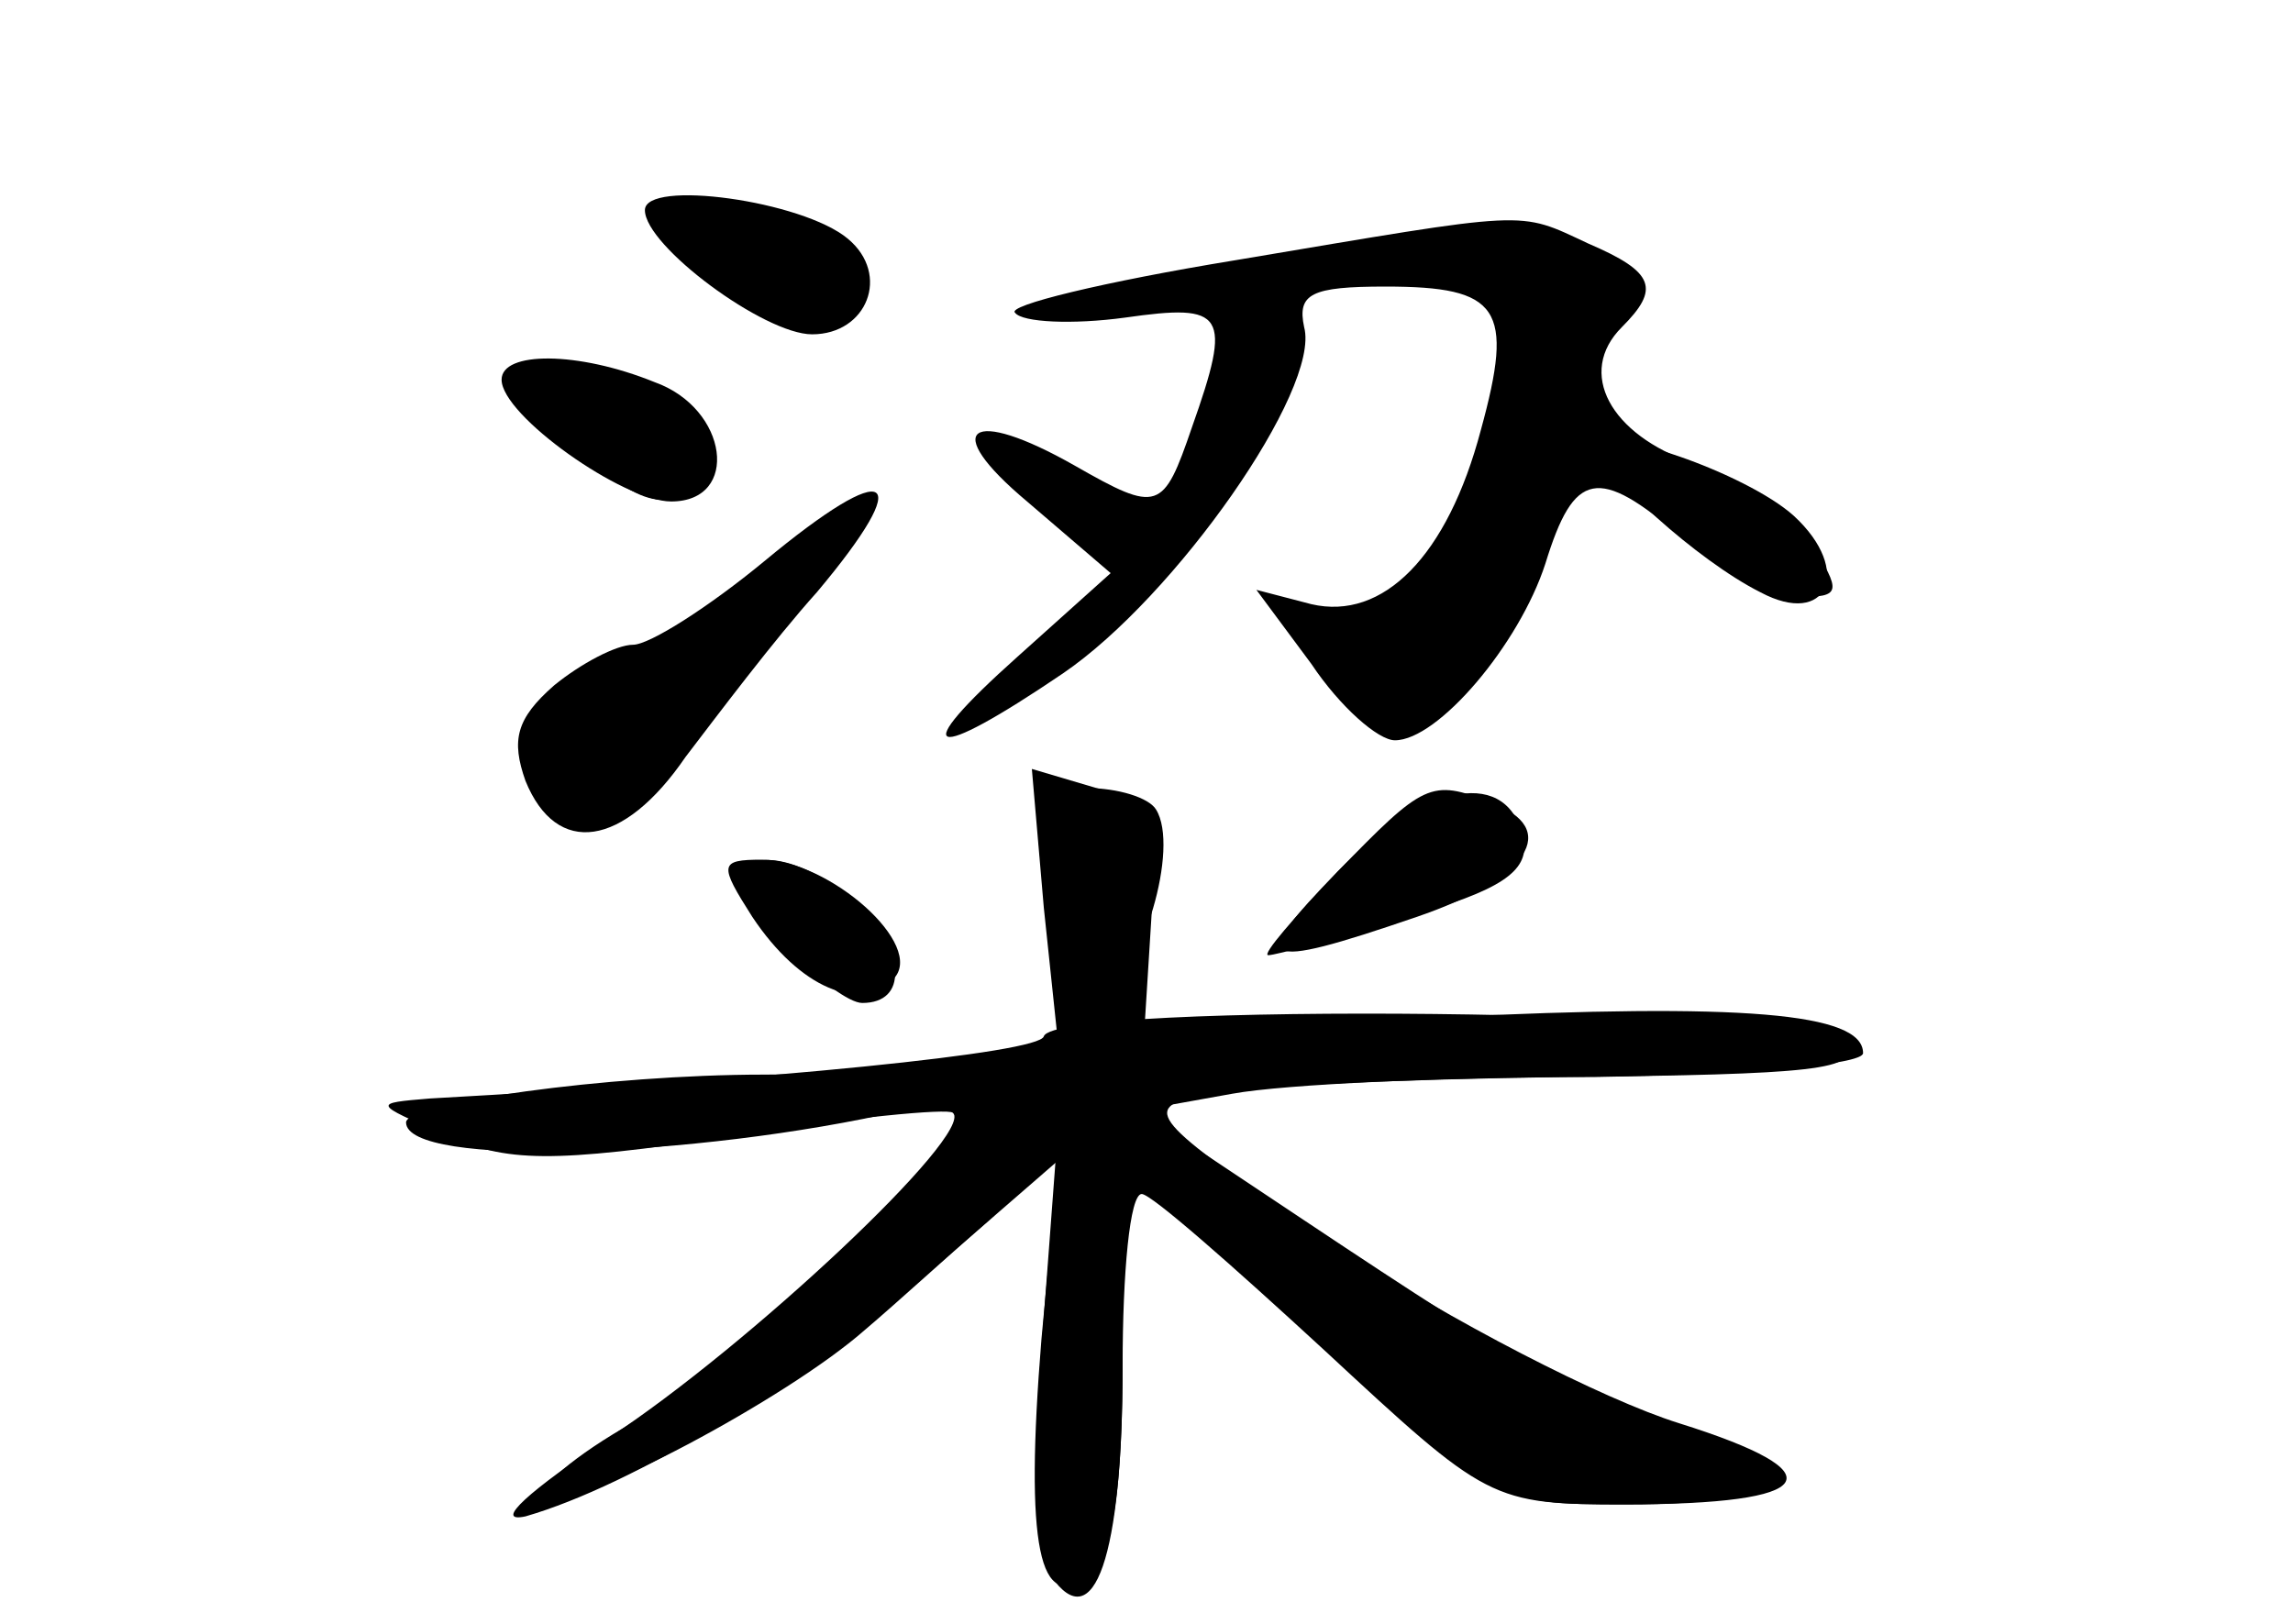 <?xml version="1.0" standalone="no"?>
<!DOCTYPE svg PUBLIC "-//W3C//DTD SVG 20010904//EN"
 "http://www.w3.org/TR/2001/REC-SVG-20010904/DTD/svg10.dtd">
<svg version="1.0" xmlns="http://www.w3.org/2000/svg"
 width="96pt" height="68pt" viewBox="0 0 96 68"
 preserveAspectRatio="xMidYMid meet">
<g transform="translate(0,68) scale(0.1,-0.1)" fill="#000000" stroke="none">
<g id="part-0" class="char-part">
  <path d="M270 592 c0 -15 50 -52 70 -52 23 0 33 25 15 40 -19 16 -85 25 -85
12z"/>
  <path d="M517 571 c-55 -9 -96 -19 -92 -22 3 -4 24 -5 46 -2 42 6 45 2 28 -46
-12 -35 -14 -36 -49 -16 -44 25 -57 16 -20 -15 l35 -30 -39 -35 c-47 -42 -37
-45 19 -7 47 32 108 119 101 145 -3 14 3 17 34 17 48 0 54 -9 40 -60 -14 -53
-41 -80 -71 -73 l-23 6 23 -31 c12 -18 28 -32 35 -32 18 0 52 40 63 74 12 39
22 41 57 11 16 -14 38 -25 49 -25 18 0 18 2 5 23 -8 12 -30 27 -49 33 -35 12
-49 38 -30 57 16 16 14 23 -14 35 -30 14 -23 14 -148 -7z"/>
  <path d="M210 521 c0 -15 51 -51 71 -51 29 0 24 39 -7 50 -32 13 -64 13 -64 1z"/>
  <path d="M320 445 c-23 -19 -48 -35 -55 -35 -7 0 -22 -8 -33 -17 -16 -14 -18
-23 -12 -40 13 -32 41 -28 67 10 13 17 37 49 55 69 42 50 31 57 -22 13z"/>
  <path d="M437 300 l6 -57 -39 -6 c-22 -4 -59 -7 -84 -7 -66 0 -150 -12 -150
-20 0 -19 121 -15 208 5 12 3 22 1 22 -3 0 -16 -94 -103 -139 -130 -24 -14
-39 -28 -33 -30 14 -4 101 42 134 71 13 11 36 32 52 46 l28 26 -6 -80 c-4 -48
-2 -86 4 -95 18 -26 30 8 30 88 0 39 3 72 8 72 4 0 38 -30 76 -65 69 -64 70
-65 127 -65 71 0 84 15 27 31 -49 15 -66 24 -162 88 l-69 46 39 7 c22 4 90 7
152 7 61 1 112 5 112 10 0 17 -51 21 -176 15 l-125 -7 3 48 c3 45 1 49 -23 55
l-27 8 5 -58z"/>
  <path d="M560 315 c-38 -39 -34 -42 33 -19 47 16 61 37 31 48 -25 10 -28 8
-64 -29z"/>
  <path d="M310 310 c0 -11 40 -50 51 -50 19 0 18 21 -1 40 -21 21 -50 27 -50
10z"/>
</g>
<g id="part-1" class="char-part">
  <path d="M280 587 c0 -16 57 -50 70 -42 19 12 10 35 -17 41 -16 3 -34 7 -40
10 -7 2 -13 -2 -13 -9z"/>
  <path d="M240 495 c26 -28 45 -32 53 -11 8 20 -13 36 -47 36 l-29 0 23 -25z"/>
  <path d="M319 441 c-19 -15 -49 -36 -66 -45 -37 -18 -39 -24 -20 -50 12 -16
18 -12 71 49 64 72 70 91 15 46z"/>
</g>
<g id="part-2" class="char-part">
  <path d="M670 492 c0 -10 41 -47 67 -60 28 -15 39 9 14 32 -20 18 -81 39 -81
28z"/>
</g>
<g id="part-3" class="char-part">
  <path d="M437 308 c7 -51 6 -50 25 -43 16 7 32 60 22 76 -3 5 -16 9 -29 9 -21
0 -23 -3 -18 -42z"/>
  <path d="M560 315 c-18 -19 -32 -35 -29 -35 3 0 29 7 58 16 39 11 51 19 49 32
-6 31 -41 25 -78 -13z"/>
  <path d="M315 296 c20 -30 45 -40 59 -26 14 14 -27 50 -55 50 -18 0 -18 -2 -4
-24z"/>
</g>
<g id="part-4" class="char-part">
  <path d="M437 246 c-2 -7 -113 -18 -257 -26 -24 -2 -24 -2 6 -15 26 -12 45
-12 120 -1 49 8 91 12 93 10 9 -9 -86 -98 -144 -136 -33 -22 -49 -36 -35 -33
45 13 116 56 170 103 l53 46 -7 -75 c-7 -86 -1 -116 20 -98 10 8 14 35 14 91
l0 80 78 -71 c76 -70 78 -71 132 -71 82 0 90 13 23 34 -32 10 -96 43 -143 74
-77 52 -82 57 -60 63 14 4 83 7 155 8 103 1 126 3 116 14 -14 14 -329 18 -334
3z"/>
</g>
</g>
</svg>